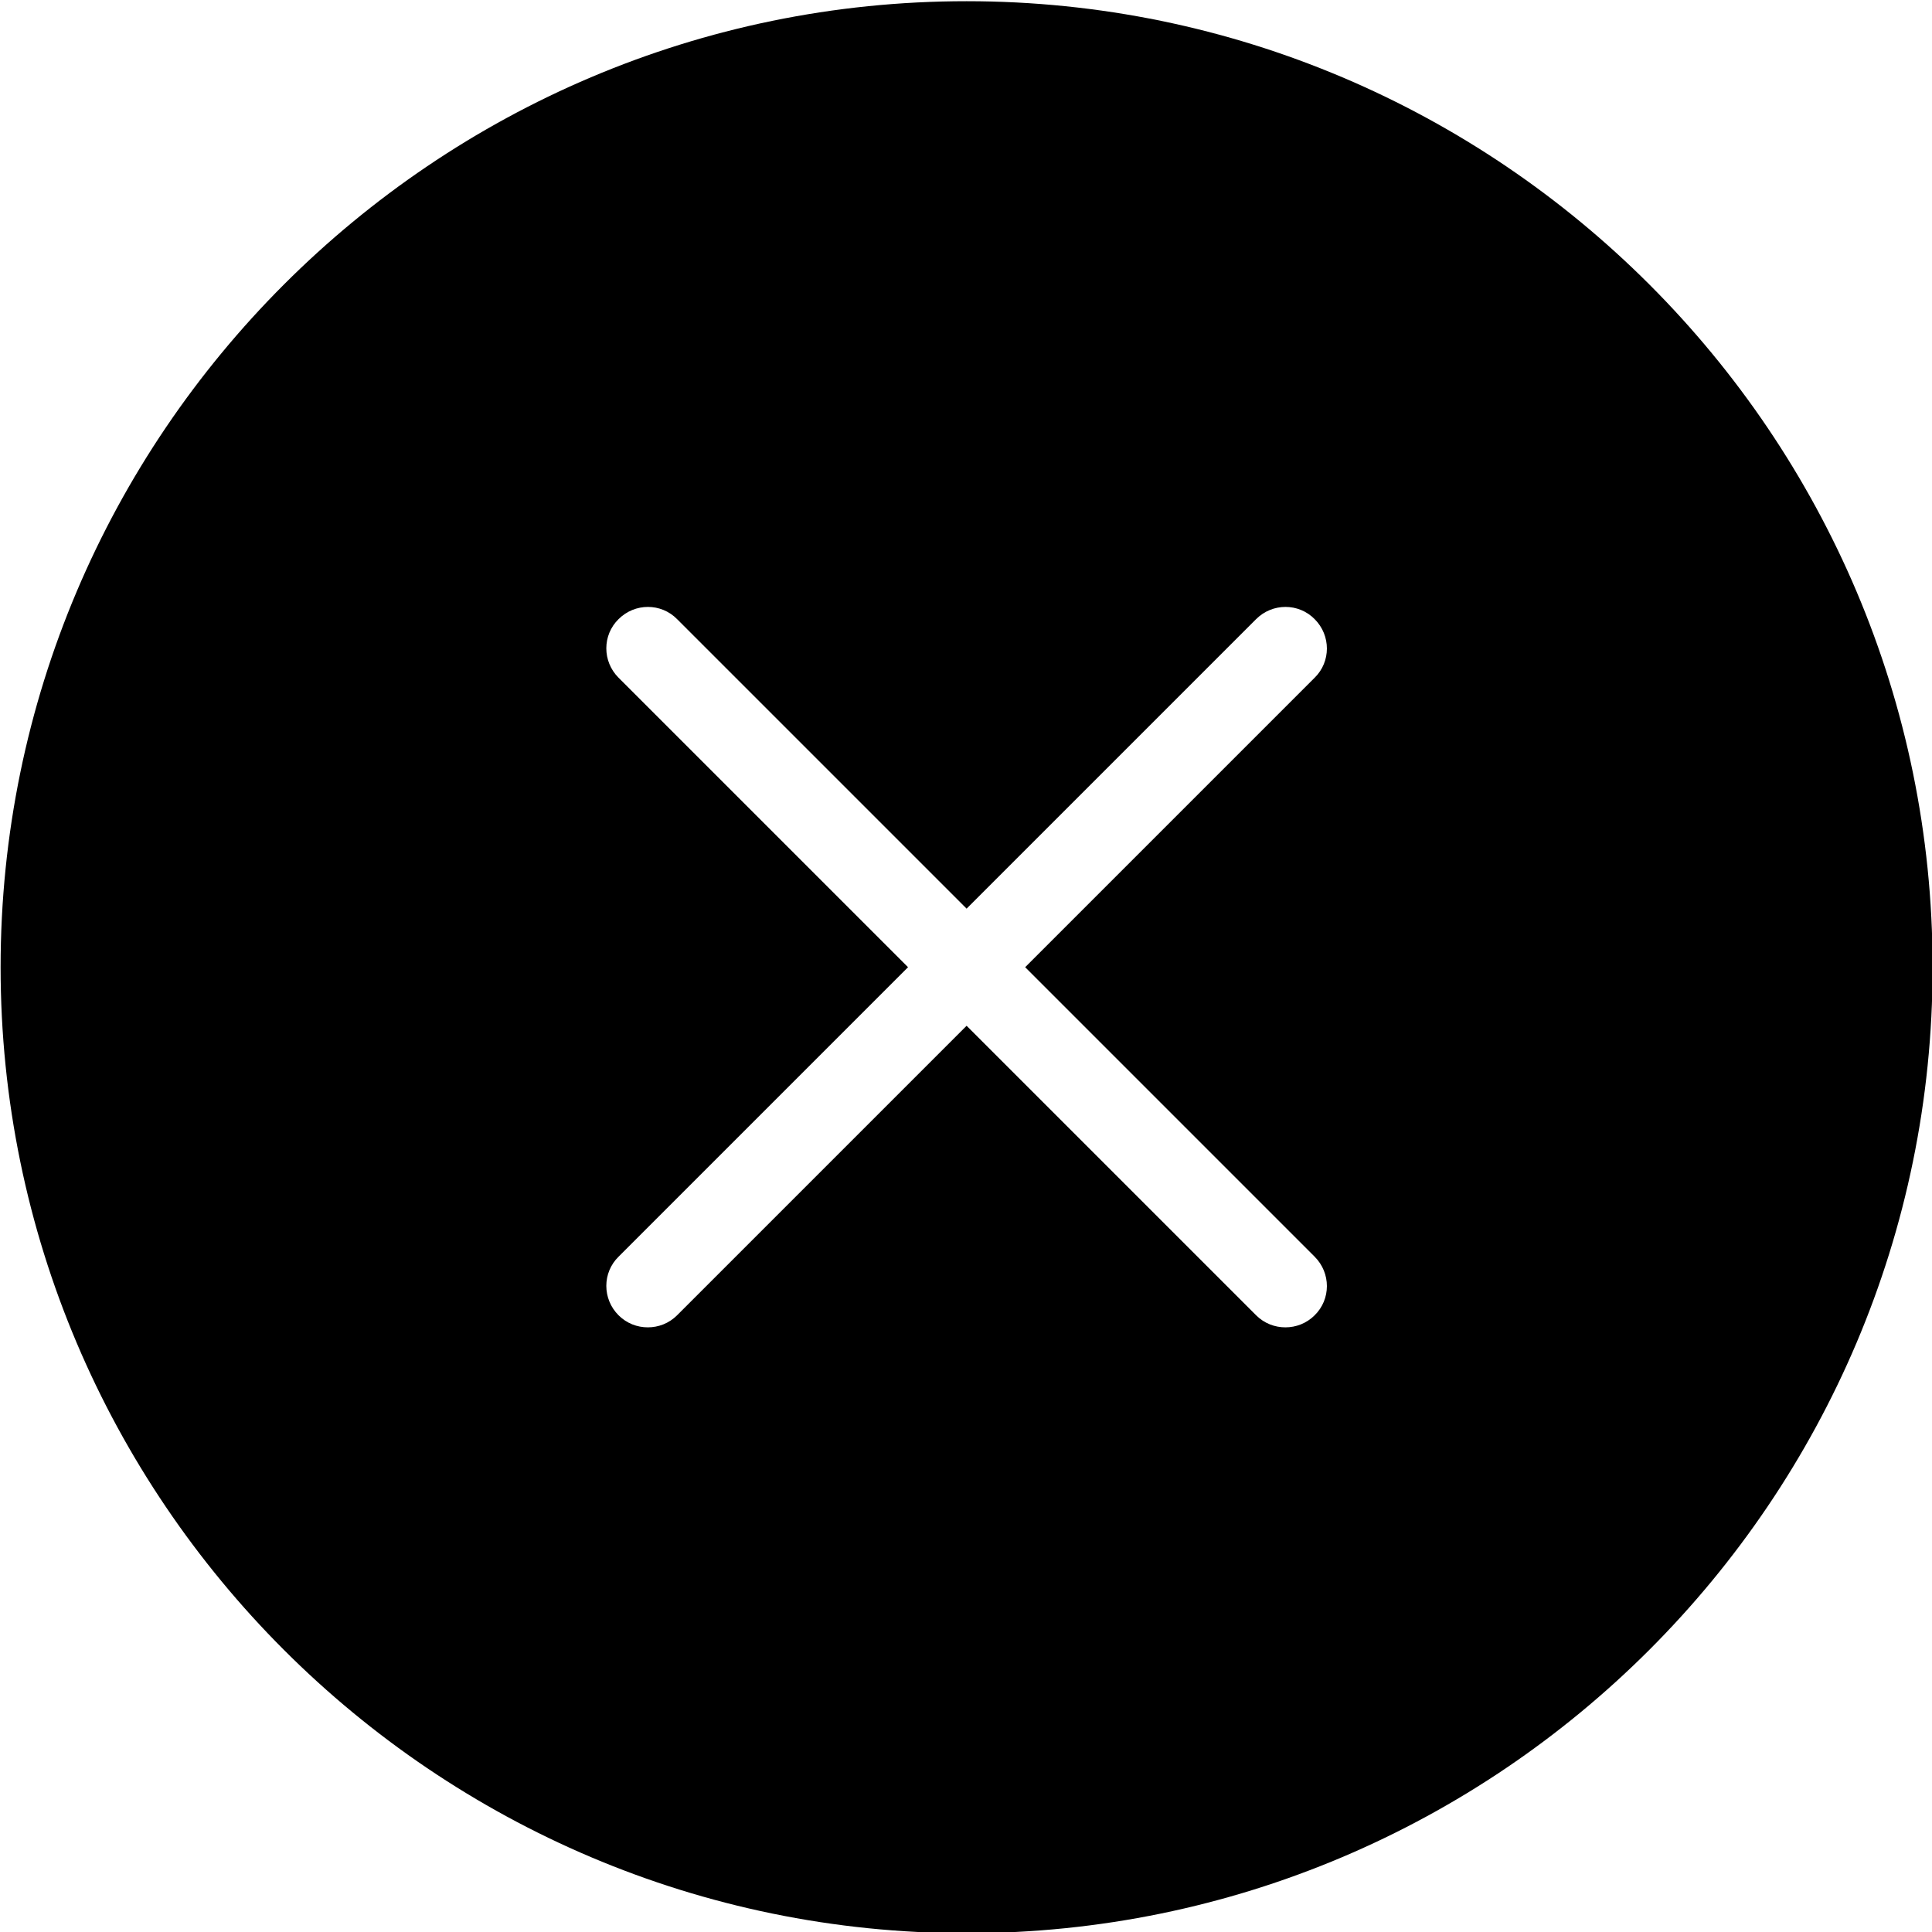 <svg viewBox="0 0 64 64" xmlns="http://www.w3.org/2000/svg">
  <path d="M32.02.04c-17.64 0-32 14.36-32 32s14.36 32 32 32 32-14.36 32-32-14.35-32-32-32m11.53 41.59c.54.54.54 1.41 0 1.94-.27.27-.62.4-.97.4s-.7-.13-.97-.4l-9.59-9.59-9.59 9.59c-.27.27-.62.4-.97.4s-.7-.13-.97-.4c-.54-.54-.54-1.41 0-1.94l9.59-9.59-9.59-9.59c-.54-.54-.54-1.41 0-1.94.54-.54 1.41-.54 1.94 0l9.59 9.59 9.59-9.59c.54-.54 1.41-.54 1.94 0 .54.54.54 1.41 0 1.94l-9.59 9.59z"/>
</svg>
